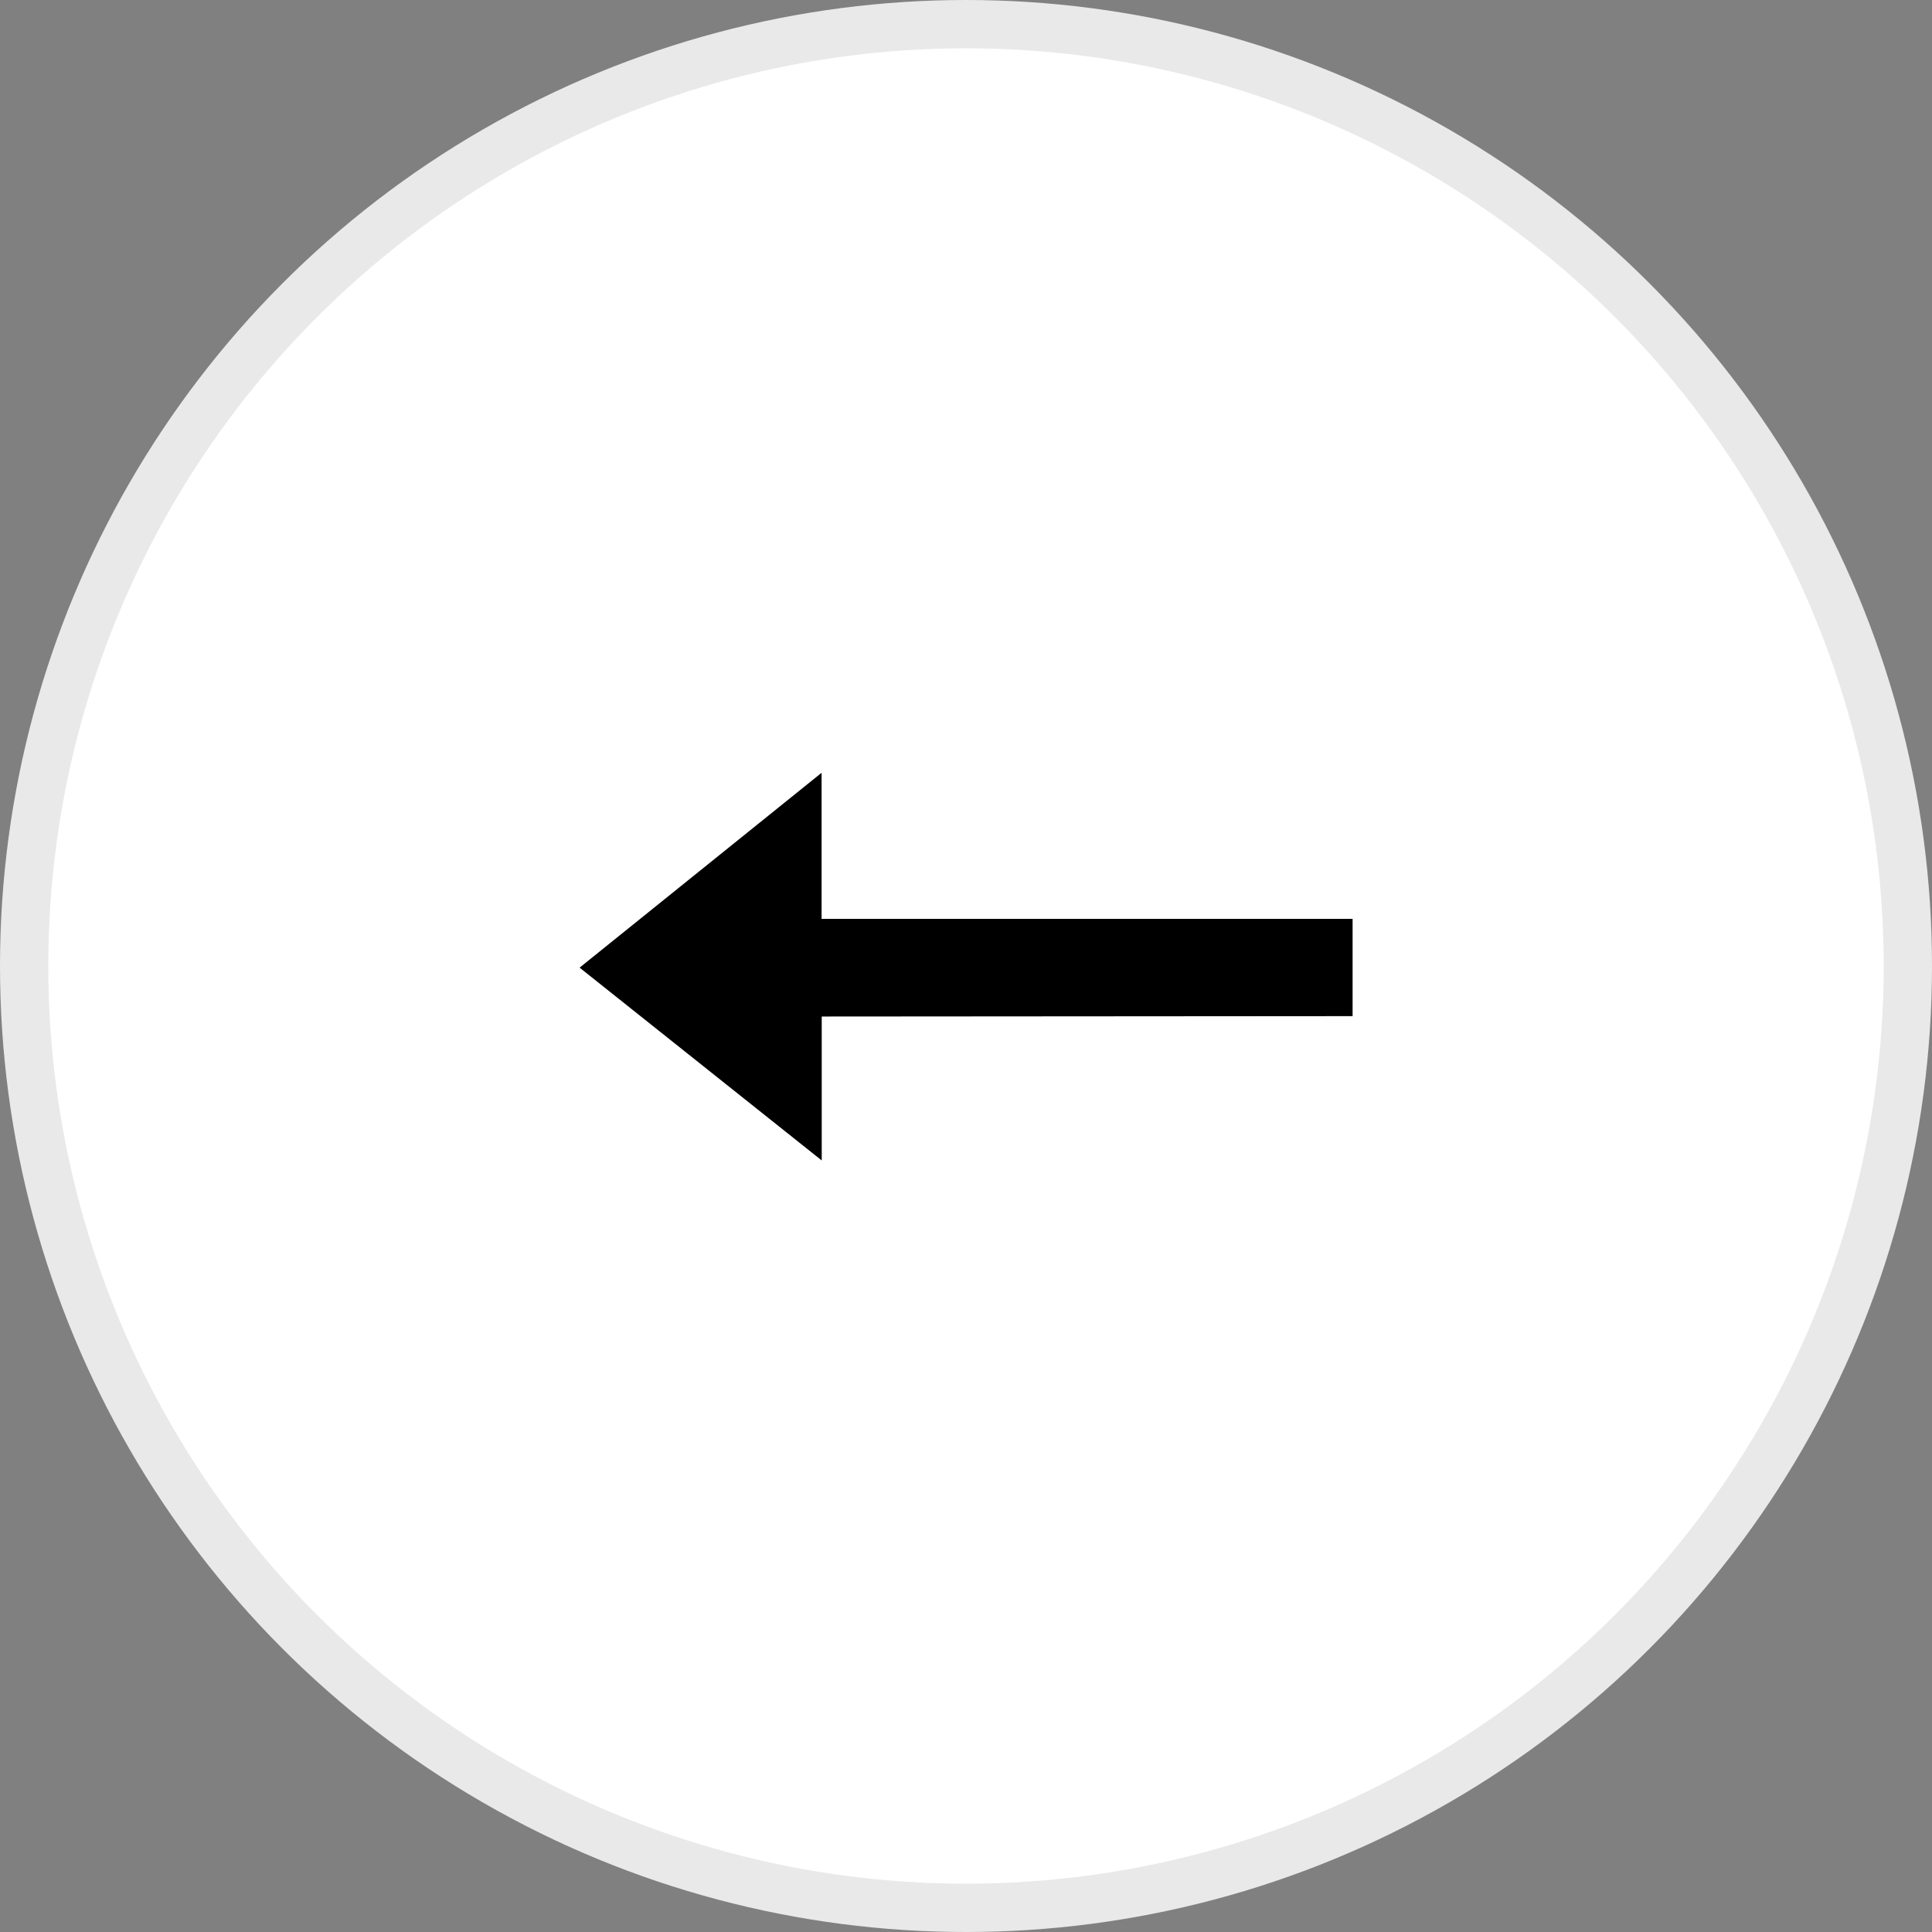 <svg xmlns="http://www.w3.org/2000/svg" width="40" height="40" viewBox="0 0 40 40">
    <rect x="0" y="0" width="40" height="40" fill="#808080" stroke="none"/>
    <g fill="none" fill-rule="evenodd">
        <circle cx="20" cy="20" r="19.5" fill="#FFF" stroke="#E9E9E9" transform="rotate(-180 20 20)"/>
        <path fill="#000" d="M28.004 21.038v-2.014H17.01V16L12 20.034l5.013 3.992v-2.98z"/>
    </g>
</svg>
